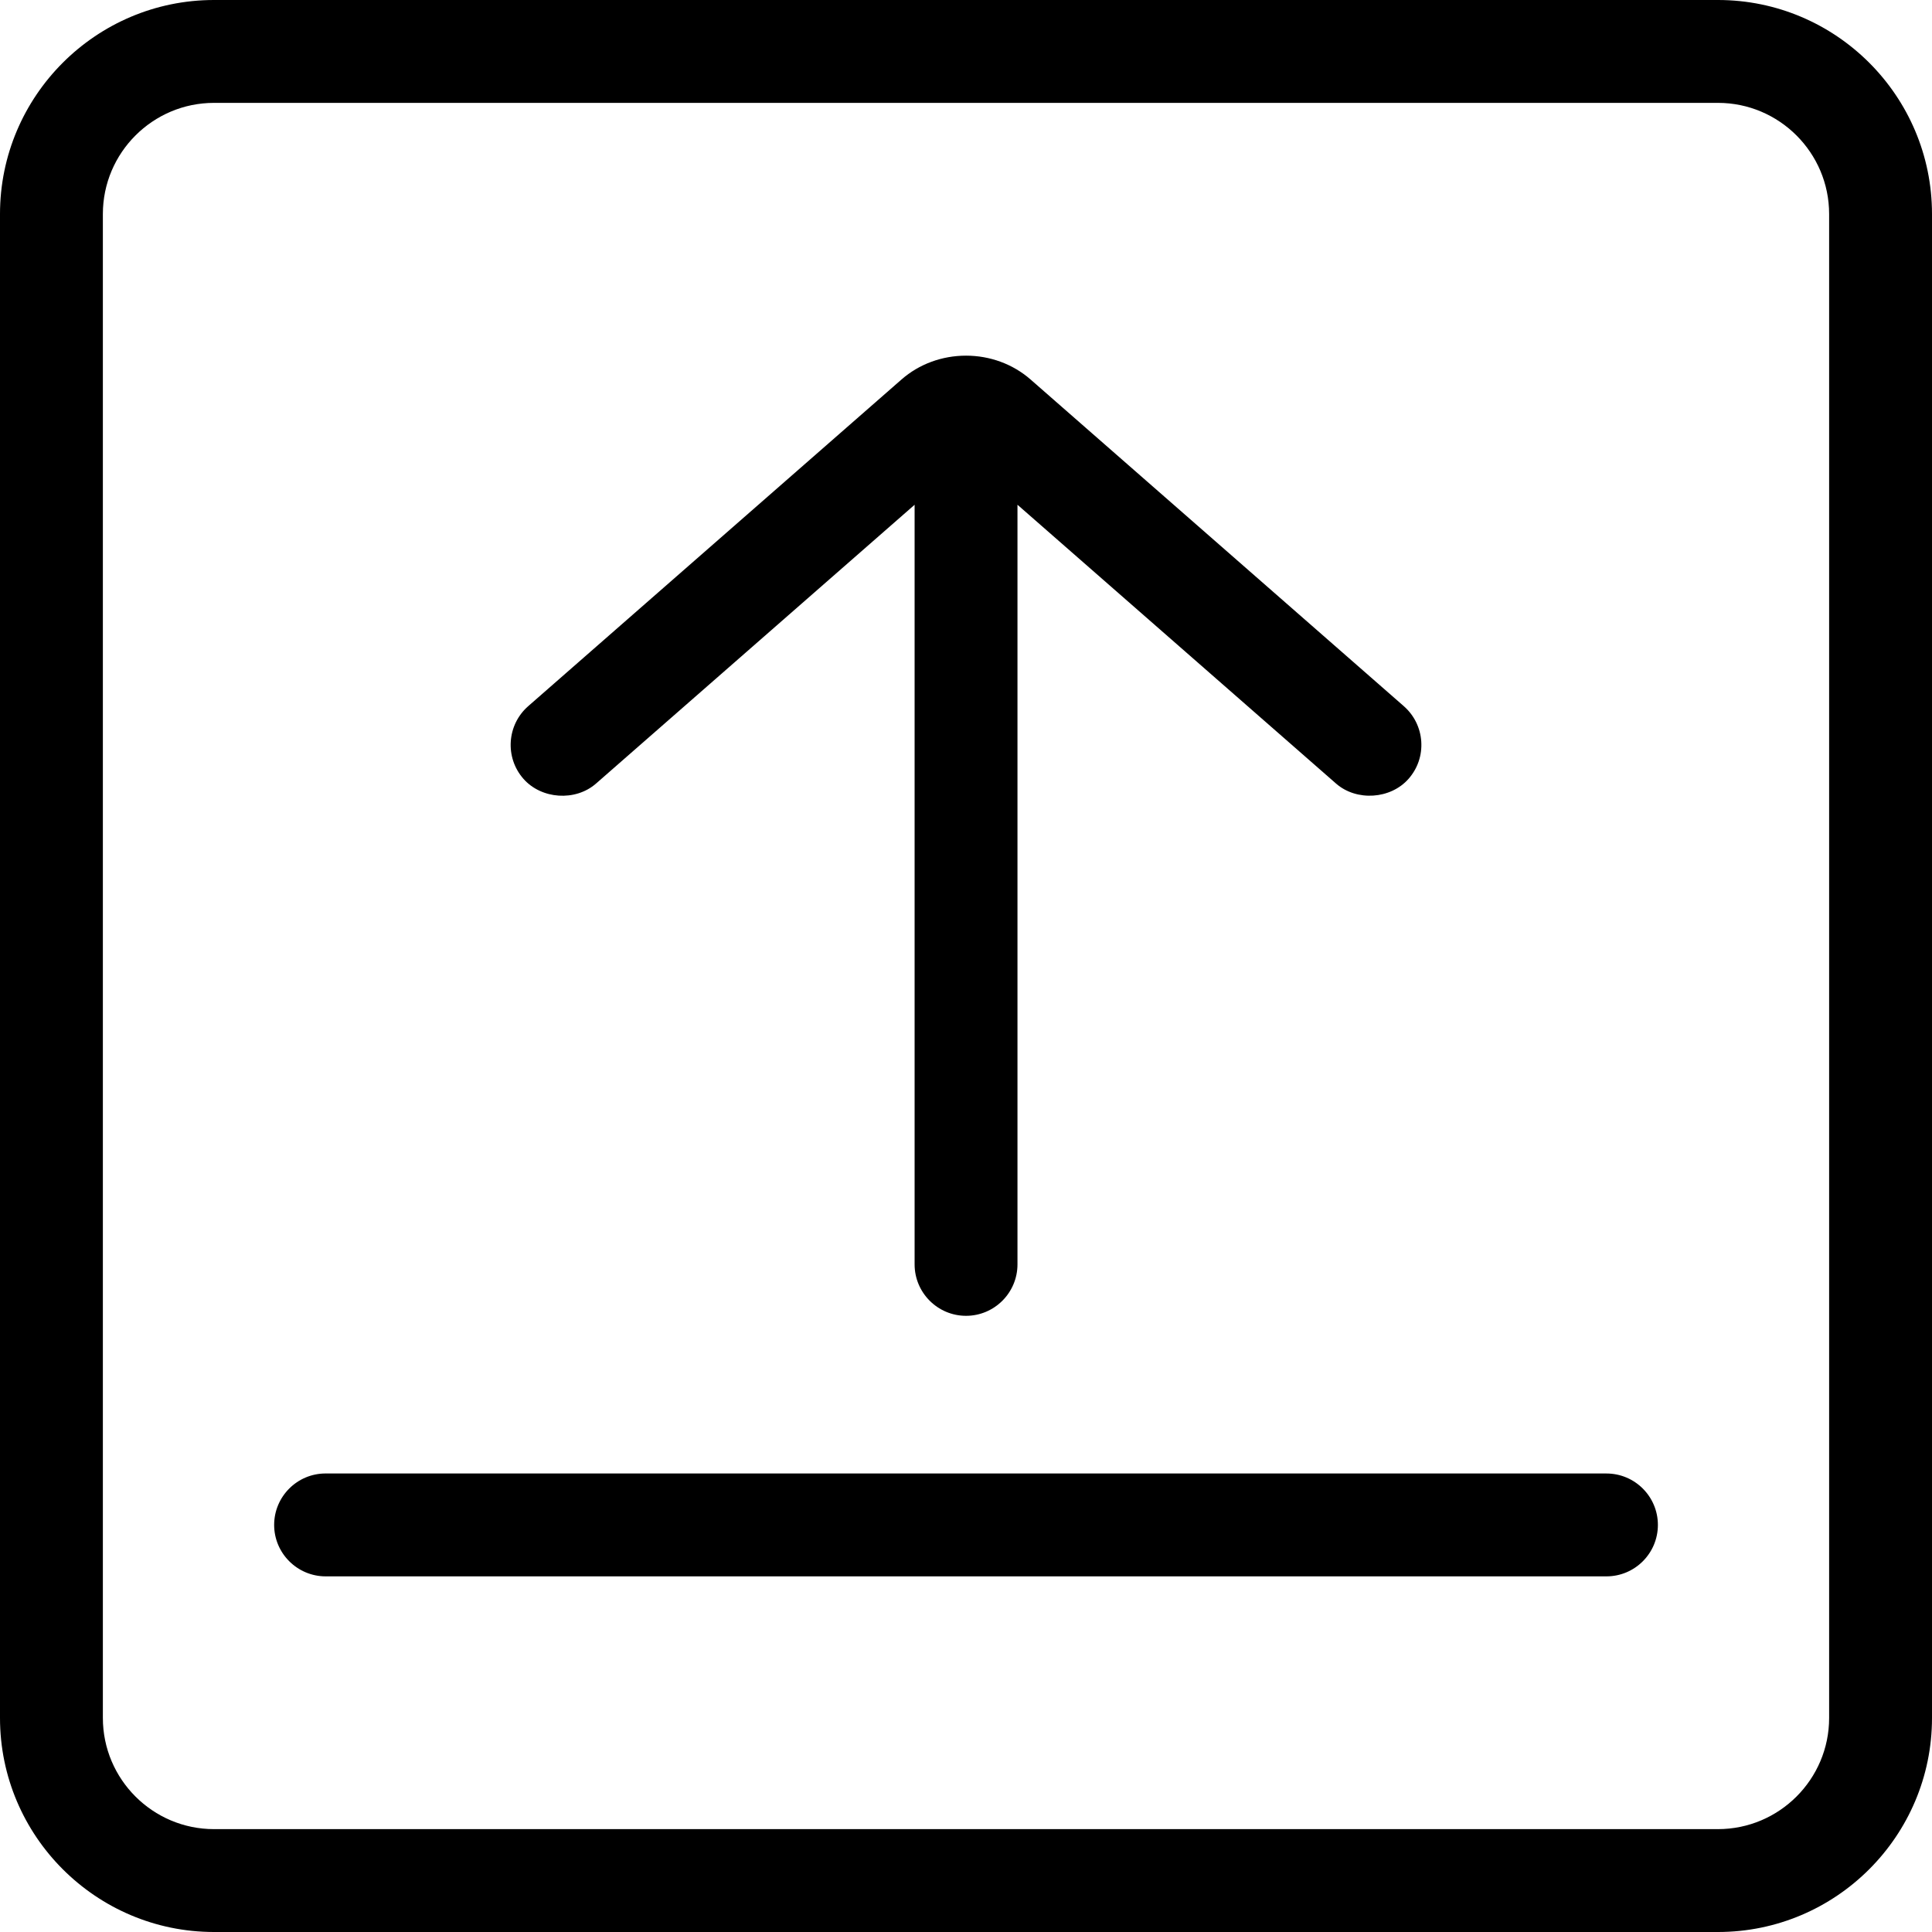 <svg xmlns="http://www.w3.org/2000/svg" viewBox="0 0 90 90">
  <path d="M41.998 17.676c.817-.715 1.884-1.108 3.004-1.108 1.118 0 2.186.394 3.003 1.108l17.39 15.22c.48.422.77 1.007.813 1.646.042.64-.167 1.255-.59 1.737-.836.953-2.423 1.06-3.38.222l-14.84-12.988V58.9c0 1.32-1.075 2.396-2.396 2.396-1.32 0-2.396-1.074-2.396-2.396V23.514l-14.844 12.99c-.96.837-2.542.73-3.382-.228-.87-.994-.768-2.51.226-3.38l17.392-15.22zM74.832 68.64H15.168c-1.322 0-2.397 1.074-2.397 2.397 0 1.32 1.078 2.396 2.4 2.396h59.664c1.322 0 2.396-1.074 2.396-2.396 0-1.323-1.075-2.396-2.397-2.396z"/>
  <path d="M80.03 0H9.97C4.473 0 0 4.473 0 9.97v70.06C0 85.527 4.473 90 9.97 90h70.06c5.497 0 9.97-4.473 9.97-9.97V9.97C90 4.473 85.527 0 80.03 0zm5.178 80.03c0 2.854-2.323 5.178-5.18 5.178H9.97c-2.854 0-5.178-2.323-5.178-5.178V9.97c0-2.854 2.323-5.178 5.178-5.178h70.06c2.853 0 5.178 2.323 5.178 5.178v70.06z"/>
</svg>
